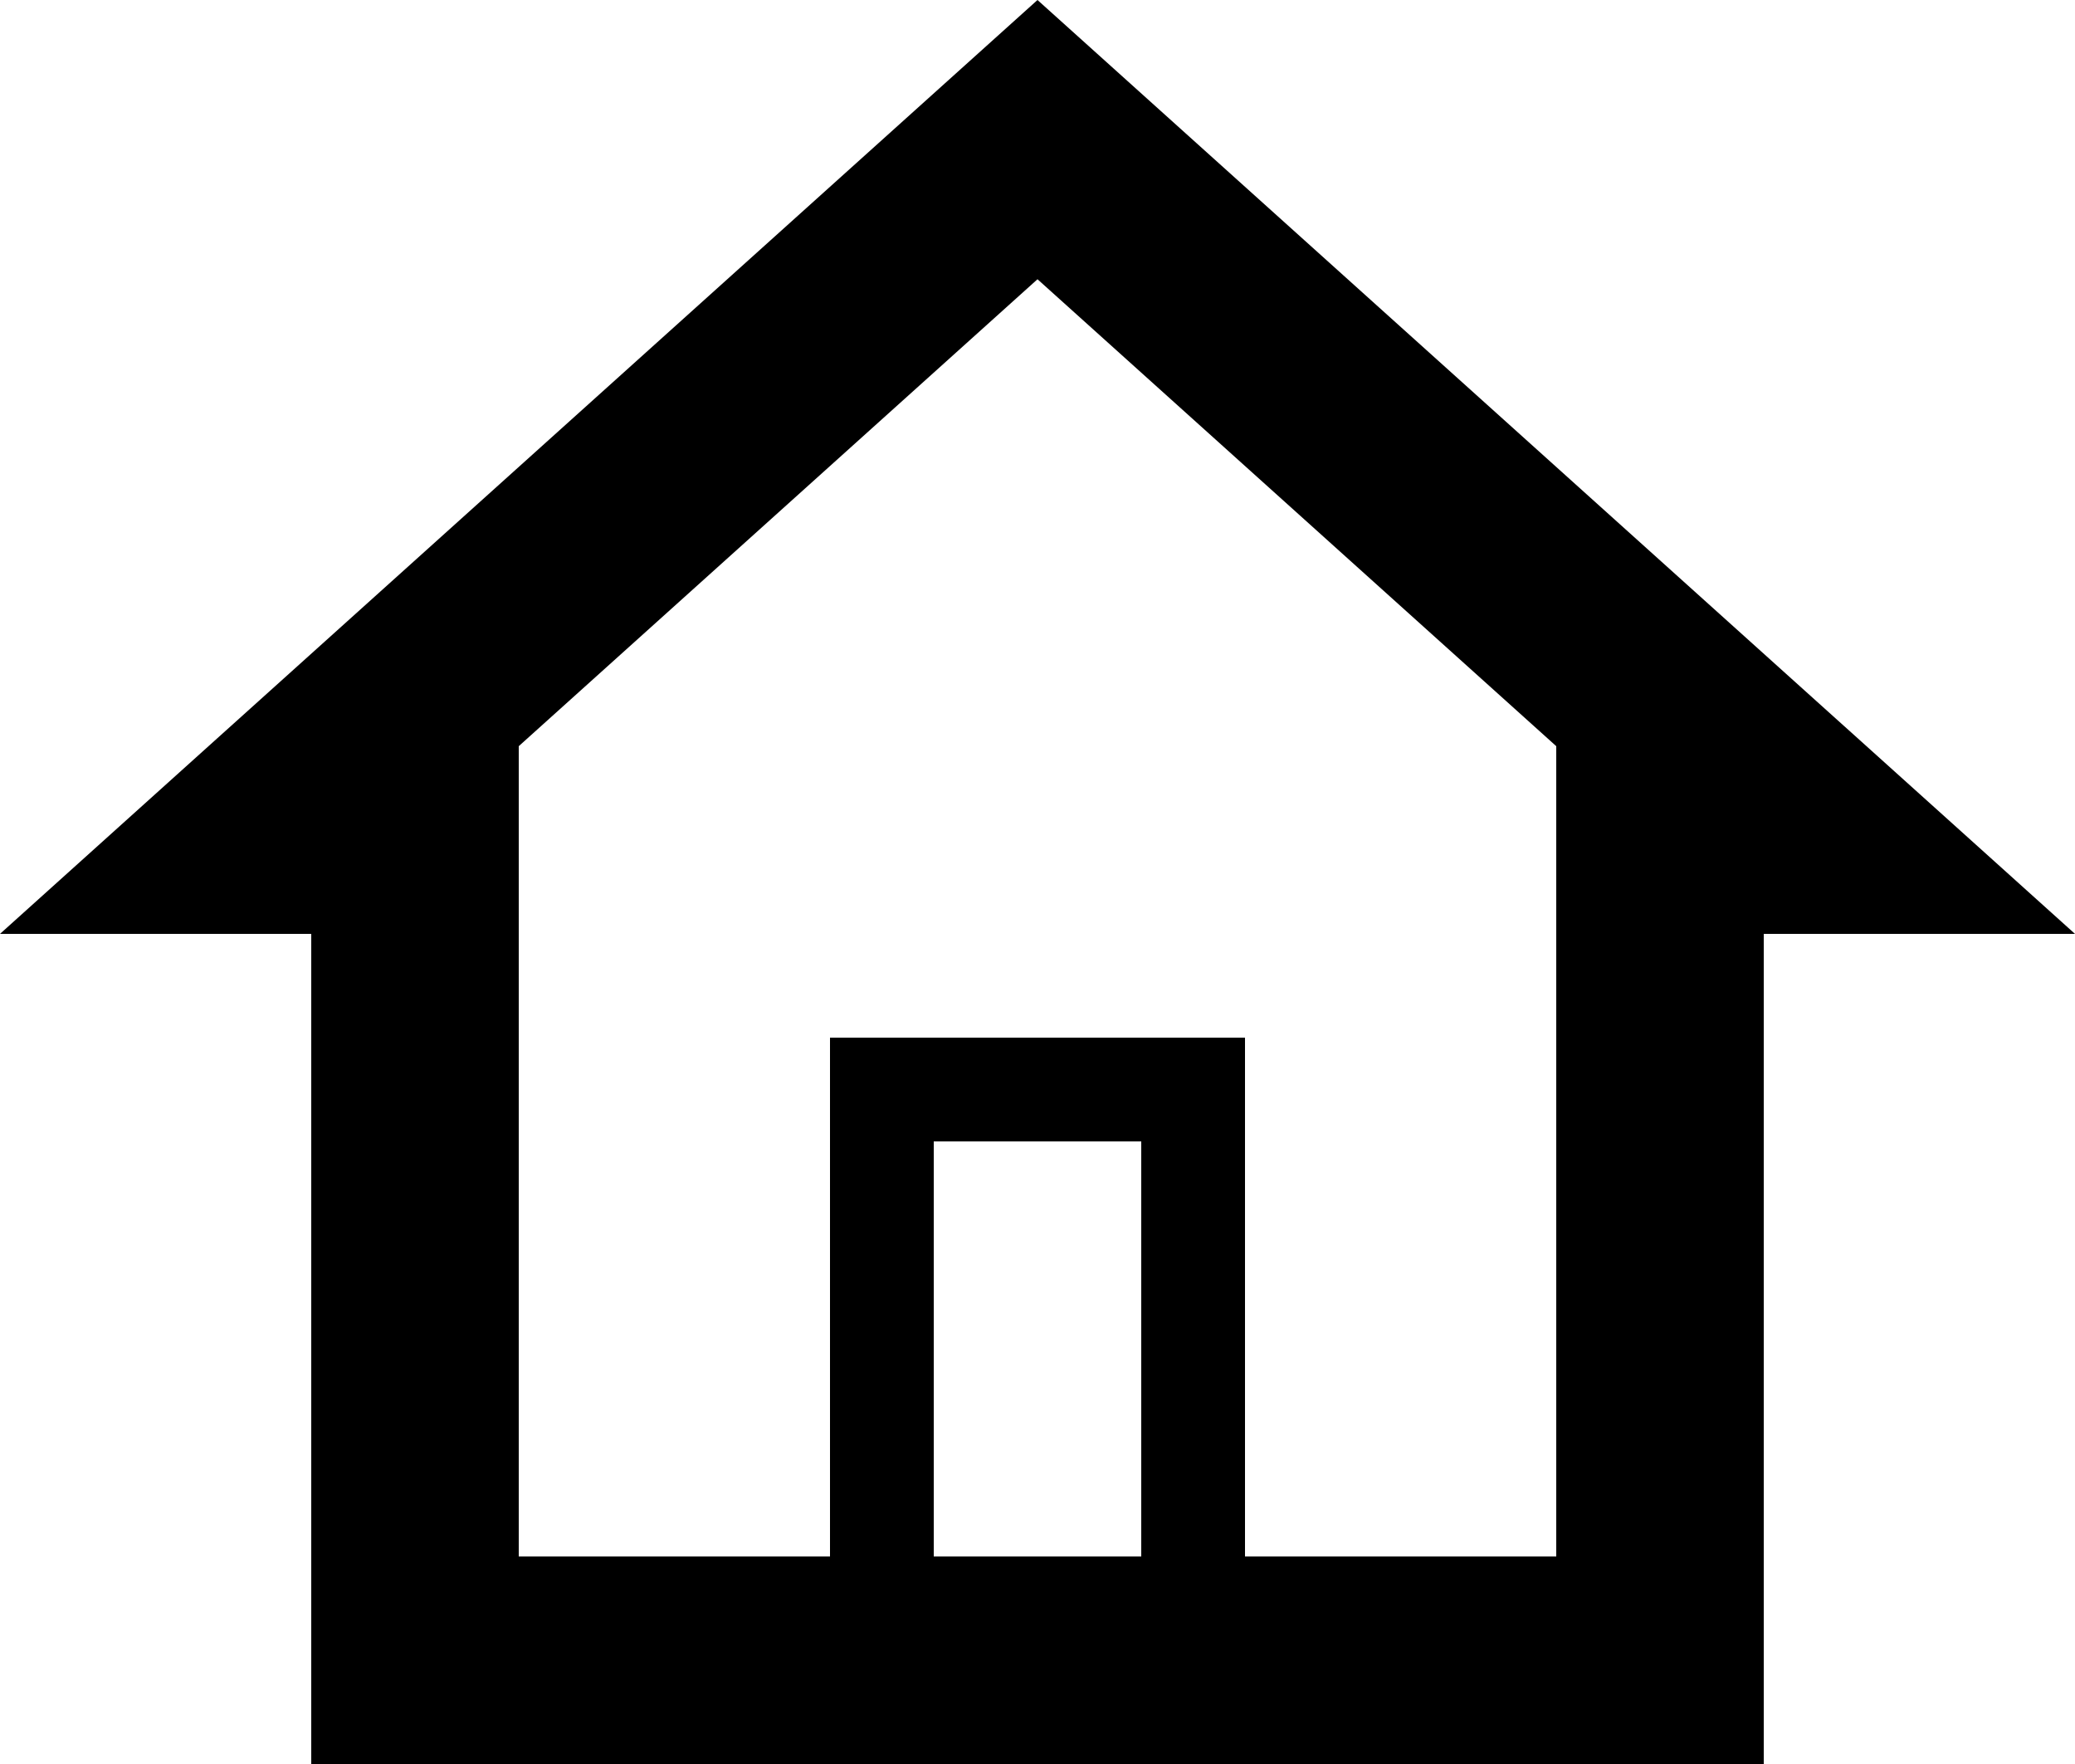 <svg xmlns="http://www.w3.org/2000/svg" width="20" height="17" viewBox="0 0 20 17">
  <g fill="none" fill-rule="evenodd" transform="translate(-2 -3)">
    <polygon points="0 0 24 0 24 24 0 24"/>
    <path fill="#000" fill-rule="nonzero" d="M14,14 L14,14 L10,14 L11,13 L11,19 L10,18 L14,18 L13,19 L13,13 L14,14 Z M14,13 L14,13 L14,19 L10,19 L10,13 L14,13 Z"/>
    <path fill="#000" fill-rule="nonzero" d="M19,20 L19,20 L5,20 L5,12 L2,12 L12,3 L22,12 L19,12 L19,20 Z M4.222,10 L5,10 L7,10 L7,12 L7,20 L5,18 L19,18 L17,20 L17,12 L17,10 L19,10 L19.778,10 L21.43,11.487 L21.233,12 L19.01,12 L10.662,4.487 L13.338,4.487 L4.99,12 L2.767,12 L2.57,11.487 L4.222,10 L4.222,10 Z"/>
  </g>
</svg>
